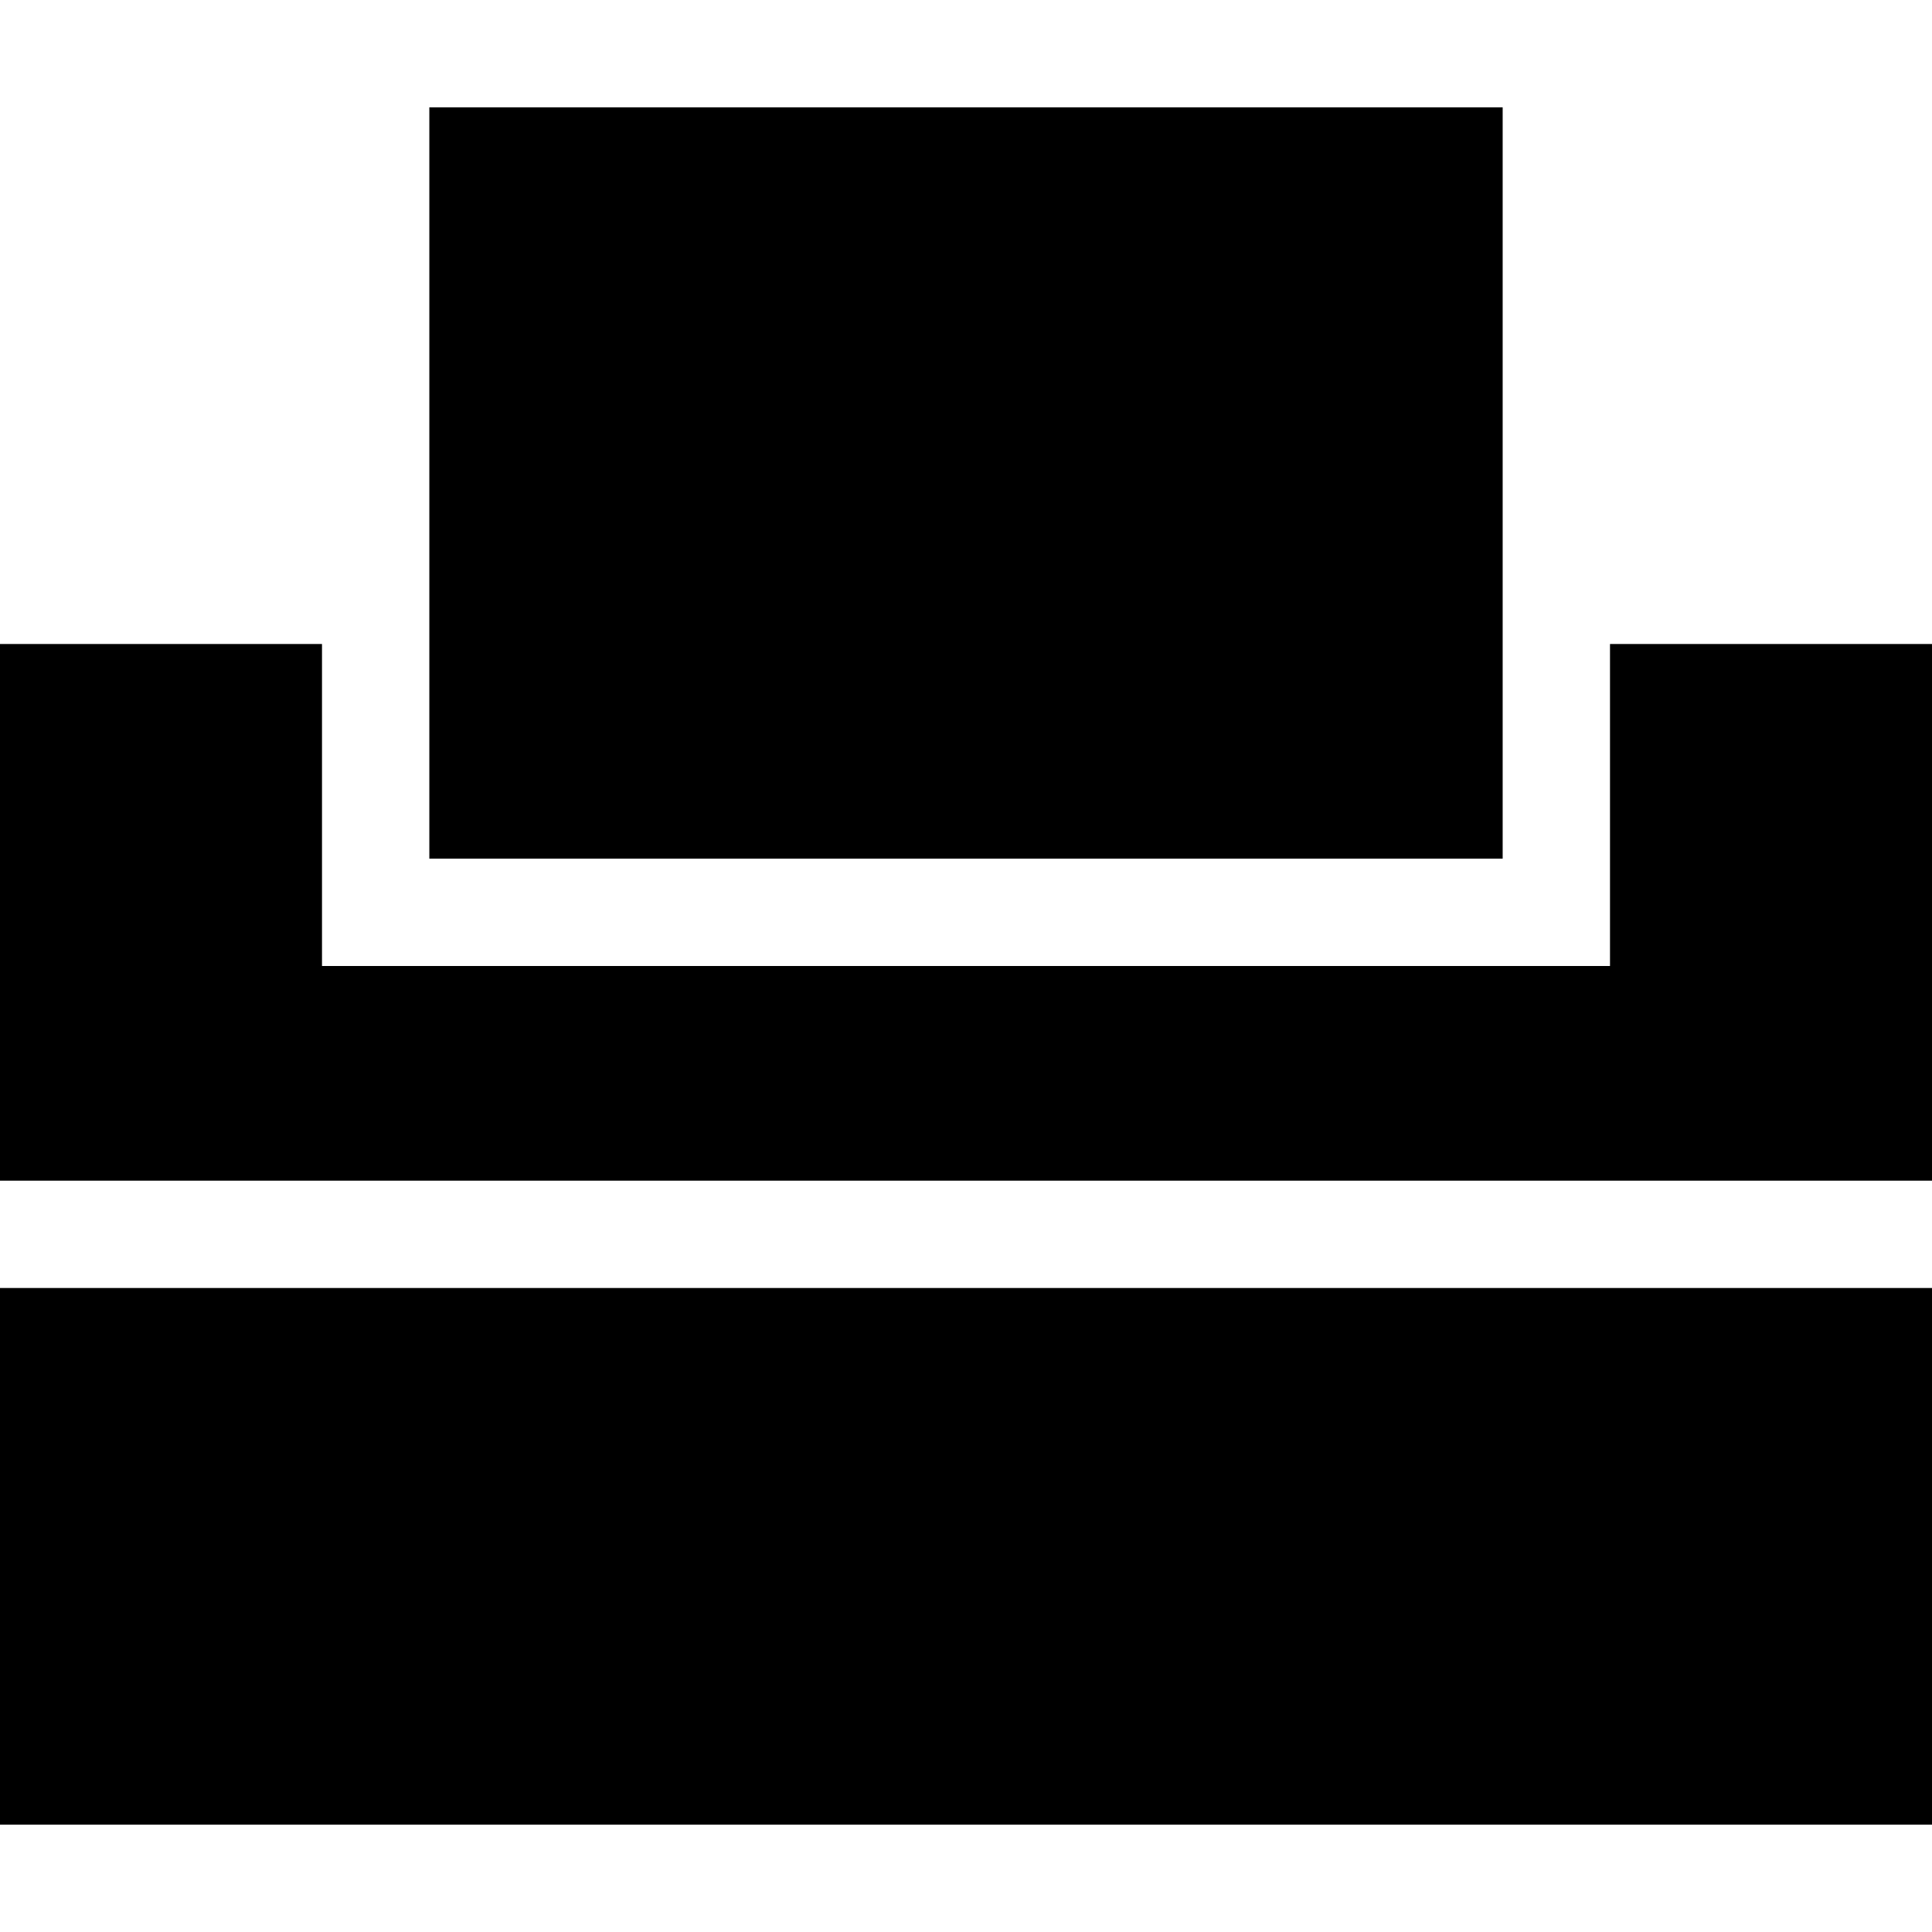<svg xmlns="http://www.w3.org/2000/svg" viewBox="0 0 512 512">
  <path d="M 113.778 28.444 L 398.222 28.444 L 398.222 227.556 L 113.778 227.556 L 113.778 28.444 L 113.778 28.444 Z M 0 341.333 L 512 341.333 L 512 483.556 L 0 483.556 L 0 341.333 L 0 341.333 Z M 0 170.667 L 85.333 170.667 L 85.333 256 L 426.667 256 L 426.667 170.667 L 512 170.667 L 512 312.889 L 0 312.889 L 0 170.667 L 0 170.667 Z" />
</svg>